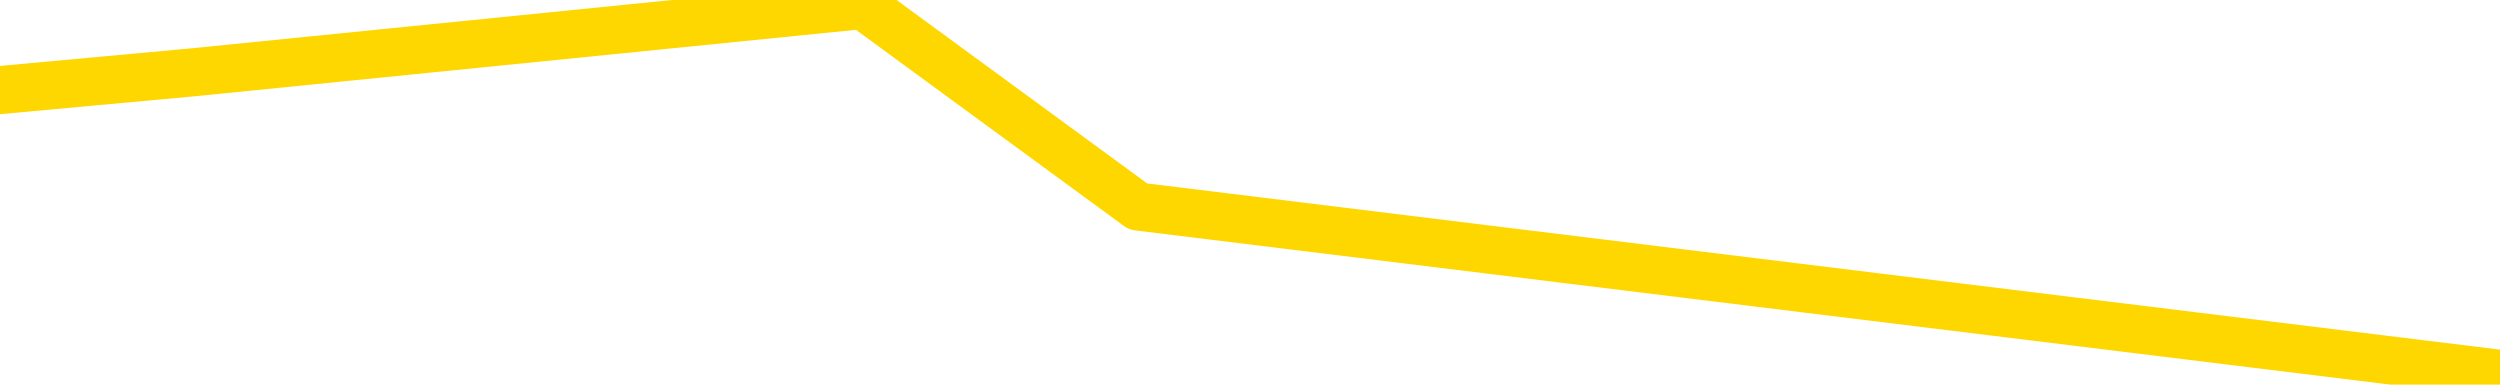 <svg xmlns="http://www.w3.org/2000/svg" version="1.1" viewBox="0 0 6500 1000">
	<path fill="none" stroke="gold" stroke-width="125" stroke-linecap="round" stroke-linejoin="round" d="M0 25733  L-580923 25733 L-578319 25646 L-576651 25558 L-558321 25384 L-558151 25210 L-550993 25035 L-550960 25035 L-537529 24948 L-534607 25035 L-521266 24774 L-517097 24425 L-515937 23989 L-515318 23553 L-513306 23292 L-509534 23117 L-508934 22943 L-508606 22768 L-508393 22594 L-507851 22420 L-506613 21722 L-505434 21025 L-502570 20327 L-502047 19630 L-497192 19455 L-494255 19281 L-494212 19107 L-493903 18932 L-493651 18758 L-491056 18584 L-486801 18584 L-486783 18584 L-485546 18584 L-483669 18584 L-481715 18409 L-480767 18235 L-480497 18061 L-480187 17973 L-480089 17886 L-479258 17886 L-477227 17973 L-476937 17189 L-474791 16840 L-474635 16317 L-470979 15794 L-470728 16055 L-470629 15968 L-470112 16230 L-467961 16666 L-467032 17102 L-465506 17537 L-464267 17537 L-462720 17450 L-459758 17276 L-458636 17102 L-458327 16927 L-457116 16840 L-454109 17799 L-454090 17712 L-453742 17625 L-453529 17537 L-453403 16317 L-453161 16142 L-453124 15968 L-453104 15794 L-453085 15619 L-453026 15445 L-452967 15271 L-452949 15096 L-452506 14922 L-451267 14748 L-449721 14573 L-446333 14399 L-440607 14312 L-440405 14224 L-438769 14137 L-437047 14050 L-435615 13963 L-435383 13876 L-434668 13789 L-428536 13701 L-428168 13527 L-428013 13353 L-427435 13178 L-427142 13004 L-426175 12829 L-425866 12655 L-425267 12481 L-423660 12481 L-422925 12481 L-422615 12568 L-421847 12568 L-419811 12394 L-419386 12219 L-418573 12132 L-411144 11958 L-410621 11783 L-410448 11609 L-409713 11435 L-408145 11260 L-407740 11173 L-405515 10999 L-404567 10911 L-404142 10824 L-403811 10824 L-402768 10737 L-400659 10563 L-400407 10388 L-399788 10214 L-398976 10127 L-396868 9952 L-396819 9778 L-394891 9604 L-394565 9429 L-394430 9255 L-393927 9168 L-392514 8993 L-392012 8645 L-391490 8383 L-387930 8034 L-387195 7686 L-384770 7686 L-383481 7511 L-383074 7424 L-379921 7424 L-379767 7424 L-379746 7511 L-379380 7511 L-378121 7598 L-377406 7686 L-376516 7686 L-376110 7686 L-375181 7686 L-374072 7598 L-373769 7947 L-367520 8122 L-366573 8296 L-364947 8470 L-364445 8557 L-360769 8645 L-359937 8732 L-355984 8819 L-354572 8557 L-352083 8383 L-351406 8209 L-351368 8122 L-350497 8122 L-347286 8034 L-344422 7947 L-343454 7860 L-342333 7686 L-342314 7511 L-340689 7337 L-340225 7075 L-340133 6988 L-333764 6901 L-332815 6814 L-330358 6727 L-329486 6552 L-328250 6465 L-326248 6378 L-325851 6204 L-324415 6029 L-322388 5942 L-322175 5768 L-320995 5680 L-319487 5593 L-319467 5506 L-317454 5419 L-316585 5244 L-315714 5157 L-315129 4983 L-314592 4809 L-313934 4634 L-312696 4460 L-312135 4373 L-310954 4285 L-309717 4198 L-309678 4111 L-309291 4024 L-308750 3850 L-307976 3762 L-306854 3675 L-304764 3501 L-304431 3326 L-304145 3152 L-303217 3065 L-302734 2891 L-301998 2803 L-298367 2716 L-297239 2629 L-297085 2542 L-296059 2367 L-292344 2280 L-291127 2106 L-289308 1931 L-286522 1844 L-285961 1670 L-282073 1670 L-279596 1583 L-278262 1583 L-277758 1496 L-277275 1408 L-274586 1408 L-270814 1408 L-268357 1408 L-267177 1408 L-266538 1321 L-264178 1147 L-264101 1060 L-263053 972 L-262960 798 L-262457 798 L-262011 798 L-261954 798 L-261740 798 L-258781 624 L-256073 537 L-255918 449 L-252397 362 L-251874 188 L-250907 13 L-250558 -73 L-249515 -247 L-248586 -421 L-248160 -509 L-246651 -509 L-245684 -596 L-245665 -683 L-243769 -7047 L-243653 -13586 L-243605 -20038 L-243581 -26489 L-240577 -26577 L-238546 -26751 L-236785 -26838 L-236418 -26925 L-235973 -27100 L-235606 -27187 L-235192 -27361 L-233207 -27448 L-232994 -27448 L-232839 -27536 L-231234 -27536 L-230112 -27623 L-229163 -27710 L-227906 -27884 L-226262 -27972 L-225082 -28146 L-218492 -28233 L-218446 -28320 L-218040 -28408 L-216995 -28495 L-216860 -28582 L-215177 -28756 L-215157 -28843 L-213820 -29018 L-212584 -29105 L-212430 -29192 L-212056 -29367 L-211850 -29454 L-211540 -29541 L-210766 -29715 L-208445 -29802 L-207787 -29890 L-205659 -29977 L-203937 -30064 L-203743 -30238 L-201190 -30326 L-200914 -30500 L-200726 -30674 L-199893 -30761 L-199121 -30849 L-198423 -30936 L-193422 -30936 L-193046 -31110 L-188793 -31197 L-188306 -22566 L-188287 -22566 L-188208 -22653 L-188133 -22741 L-188113 -31633 L-187300 -31721 L-186546 -31895 L-185327 -31982 L-183895 -31982 L-183799 -32069 L-183625 -32069 L-183270 -32244 L-181961 -32331 L-180104 -32418 L-178401 -32592 L-177898 -32680 L-177633 -32767 L-177240 -32854 L-177106 -32941 L-176196 -33028 L-175820 -33115 L-174891 -33115 L-174552 -33203 L-174512 -33203 L-174475 -33290 L-172559 -33290 L-172386 -33377 L-170857 -33377 L-170529 -33464 L-170412 -33551 L-170005 -33726 L-169657 -33813 L-168014 -33987 L-167463 -34074 L-167219 -34162 L-166678 -34249 L-165847 -34423 L-165305 -34510 L-163771 -34685 L-163678 -34772 L-163641 -34859 L-163505 -34946 L-163118 -35034 L-162093 -35121 L-160217 -35208 L-160121 -35295 L-159520 -32505 L-159153 -29541 L-158669 -26489 L-158631 -23525 L-157857 -23351 L-157799 -23438 L-157625 -23612 L-157431 -23700 L-155826 -23874 L-155806 -23961 L-155651 -23787 L-155535 -23700 L-154356 -23612 L-154201 -23351 L-153534 -23351 L-151086 -16202 L-148571 -8878 L-145901 -1816 L-138202 5244 L-132534 5244 L-130320 5157 L-130296 5157 L-129323 6901 L-129303 6901 L-128439 6727 L-125699 6639 L-119900 4809 L-119747 4634 L-116961 4547 L-103353 4373 L-102607 4285 L-98196 4111 L-81850 4024 L-81618 3850 L-81081 3762 L-72621 3675 L-63916 3588 L-63703 3501 L-61731 3414 L-58944 3414 L-54457 3501 L-54302 3414 L-54133 3414 L-53993 3326 L-53702 3152 L-53663 3065 L-53393 2978 L-53221 2891 L-52811 2803 L-51690 2716 L-50510 2629 L-49233 2542 L-46369 2455 L-43449 2367 L-41457 2280 L-39909 2106 L-36871 2019 L-27547 1931 L-27023 1844 L-21299 1844 L-19792 1757 L-18977 1757 L-17294 1583 L-16573 1496 L-16404 1408 L-15359 1321 L-13292 1234 L-11930 1147 L-7487 1060 L-7389 972 L-7351 885 L-7332 798 L-6499 711 L-6422 537 L-3849 449 L-600 362 L-445 275 L502 188 L2243 13 L2959 537 L6500 972" />
</svg>
